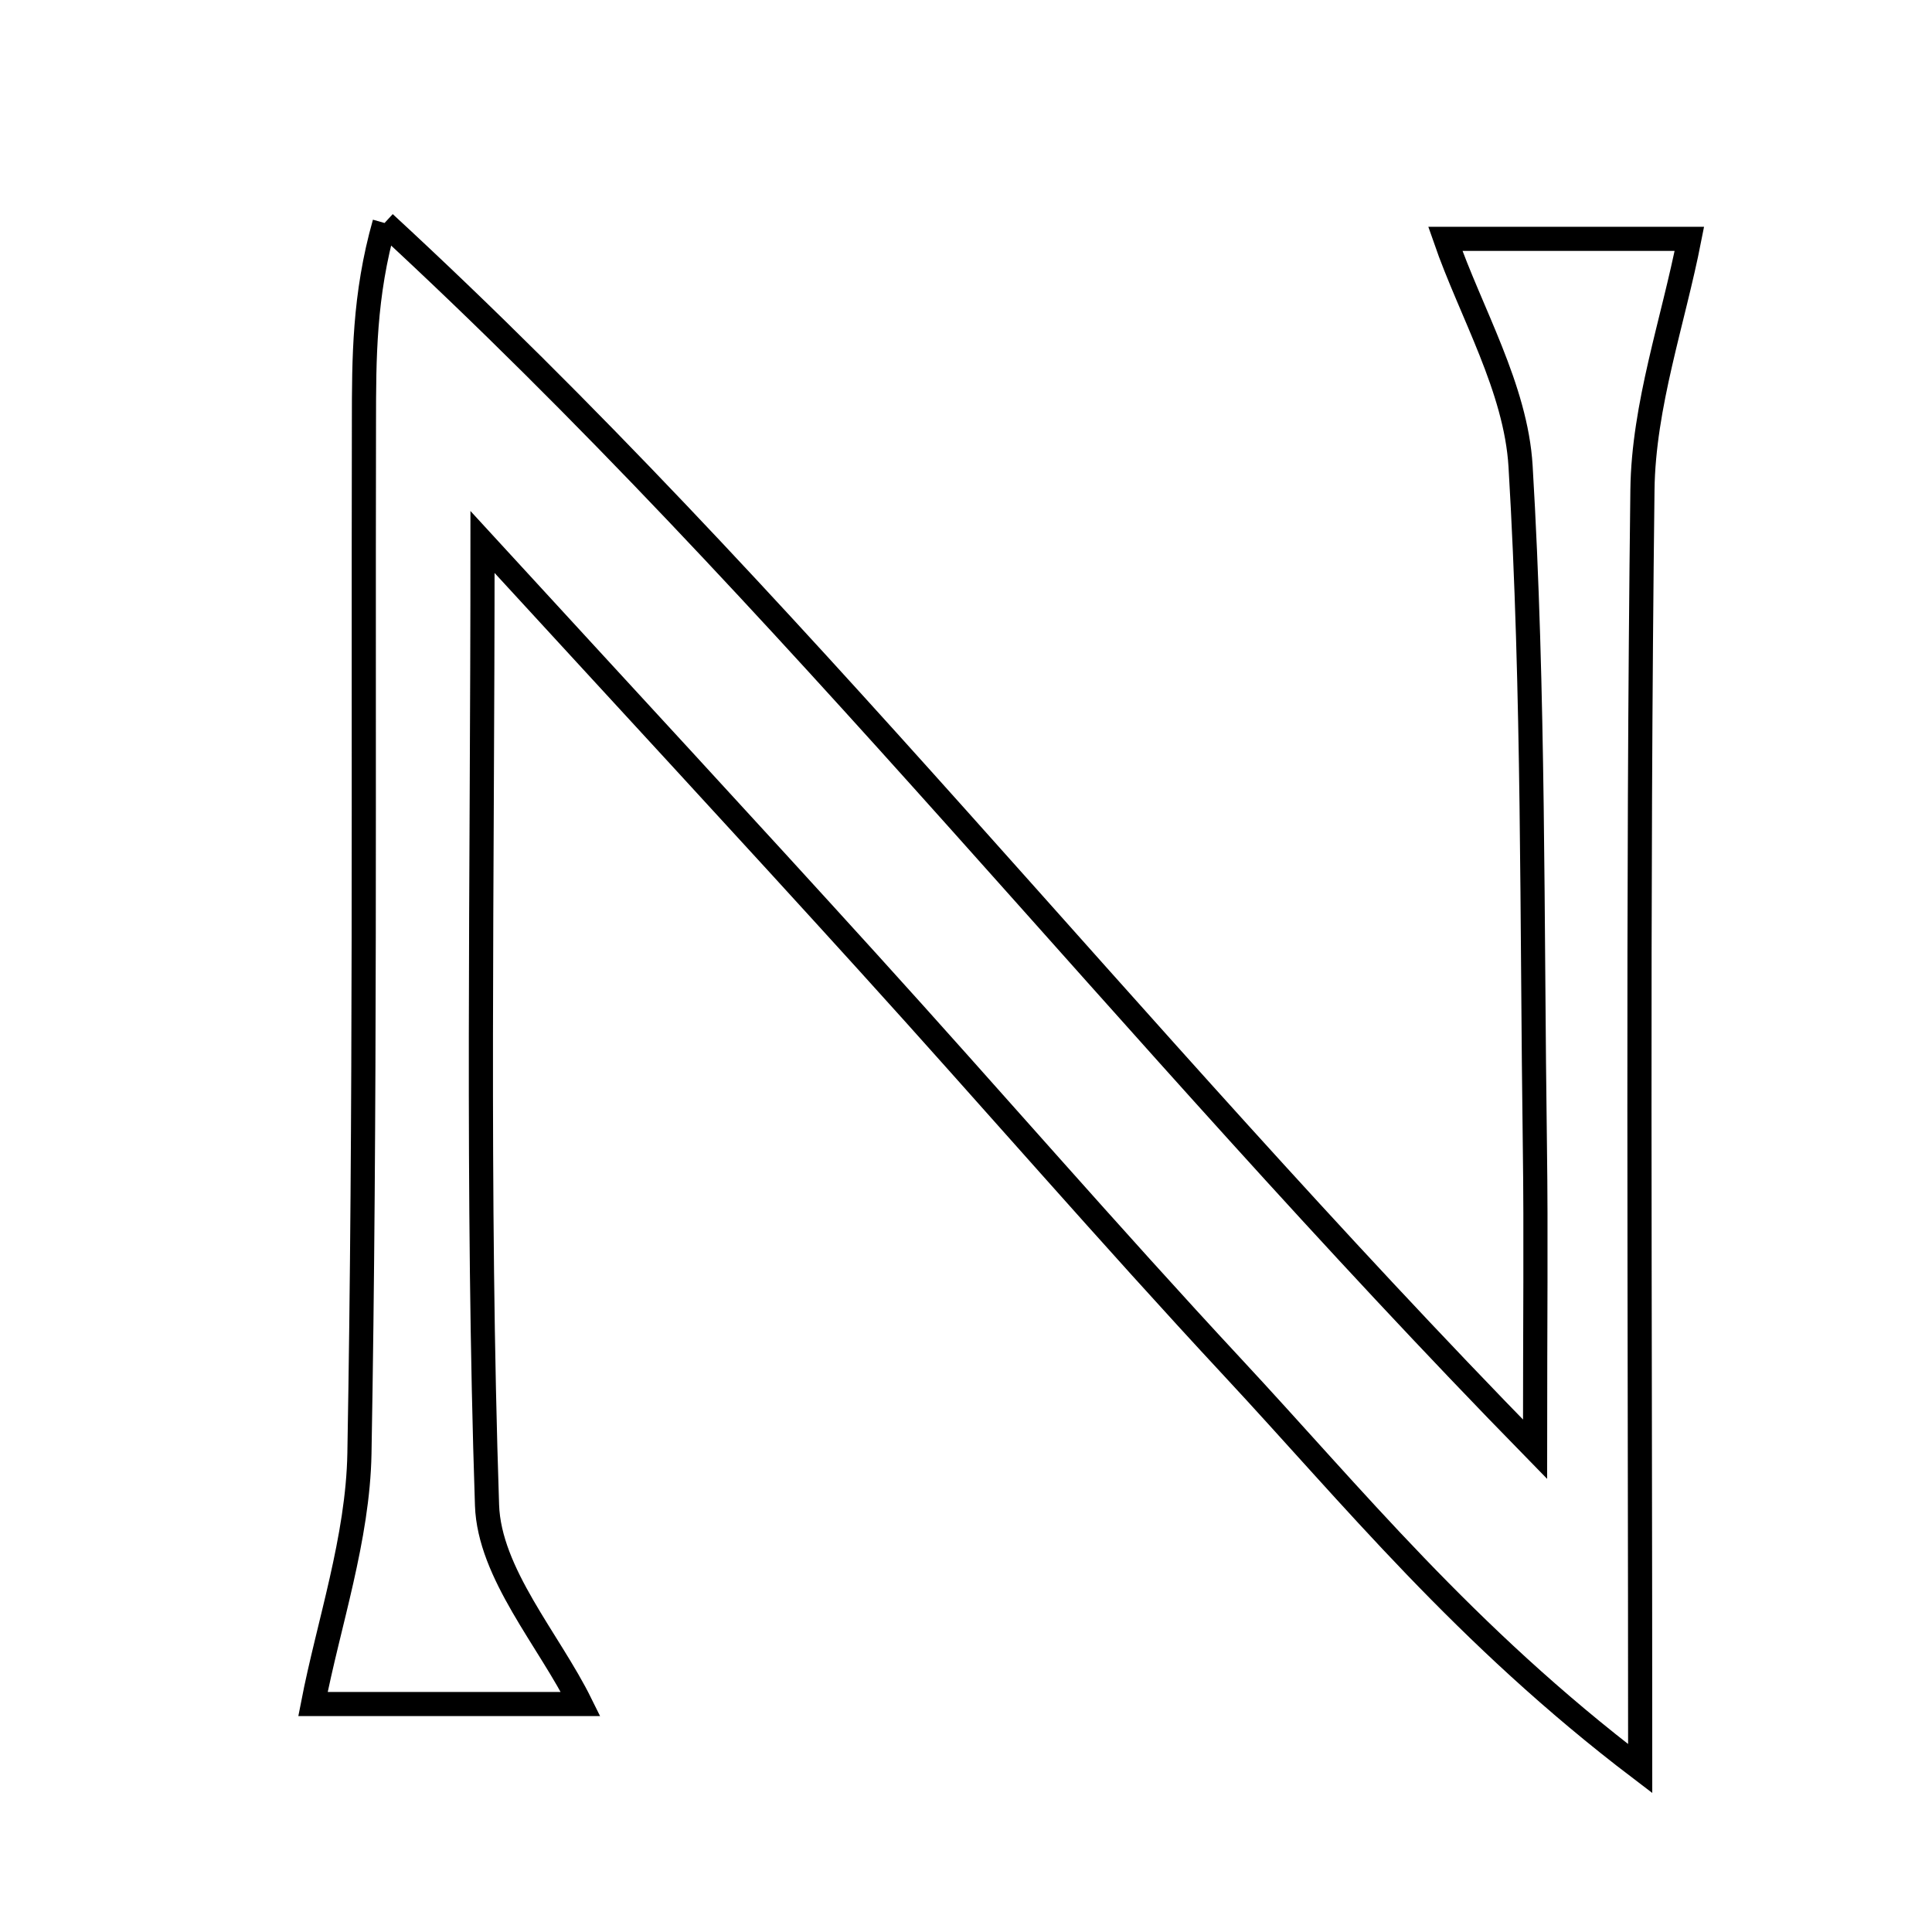 <svg xmlns="http://www.w3.org/2000/svg" viewBox="0.0 0.0 24.0 24.0" height="200px" width="200px"><path fill="none" stroke="black" stroke-width=".3" stroke-opacity="1.0"  filling="0" d="M4.777 2.77 C9.804 7.408 13.951 12.77 19.069 18.003 C19.069 16.404 19.082 15.326 19.067 14.249 C19.028 11.429 19.057 8.604 18.889 5.791 C18.831 4.821 18.271 3.881 17.954 2.967 C18.743 2.967 19.935 2.967 20.986 2.967 C20.786 3.989 20.416 5.035 20.403 6.085 C20.341 11.155 20.375 16.227 20.375 21.97 C18.186 20.305 16.8 18.584 15.315 16.989 C13.779 15.338 12.303 13.63 10.787 11.96 C9.283 10.302 7.762 8.659 5.994 6.733 C5.994 10.983 5.922 14.843 6.05 18.697 C6.078 19.546 6.82 20.372 7.213 21.168 C6.296 21.168 4.985 21.168 3.888 21.168 C4.082 20.169 4.446 19.115 4.465 18.054 C4.541 13.784 4.512 9.512 4.521 5.241 C4.522 4.457 4.521 3.672 4.777 2.77"></path></svg>